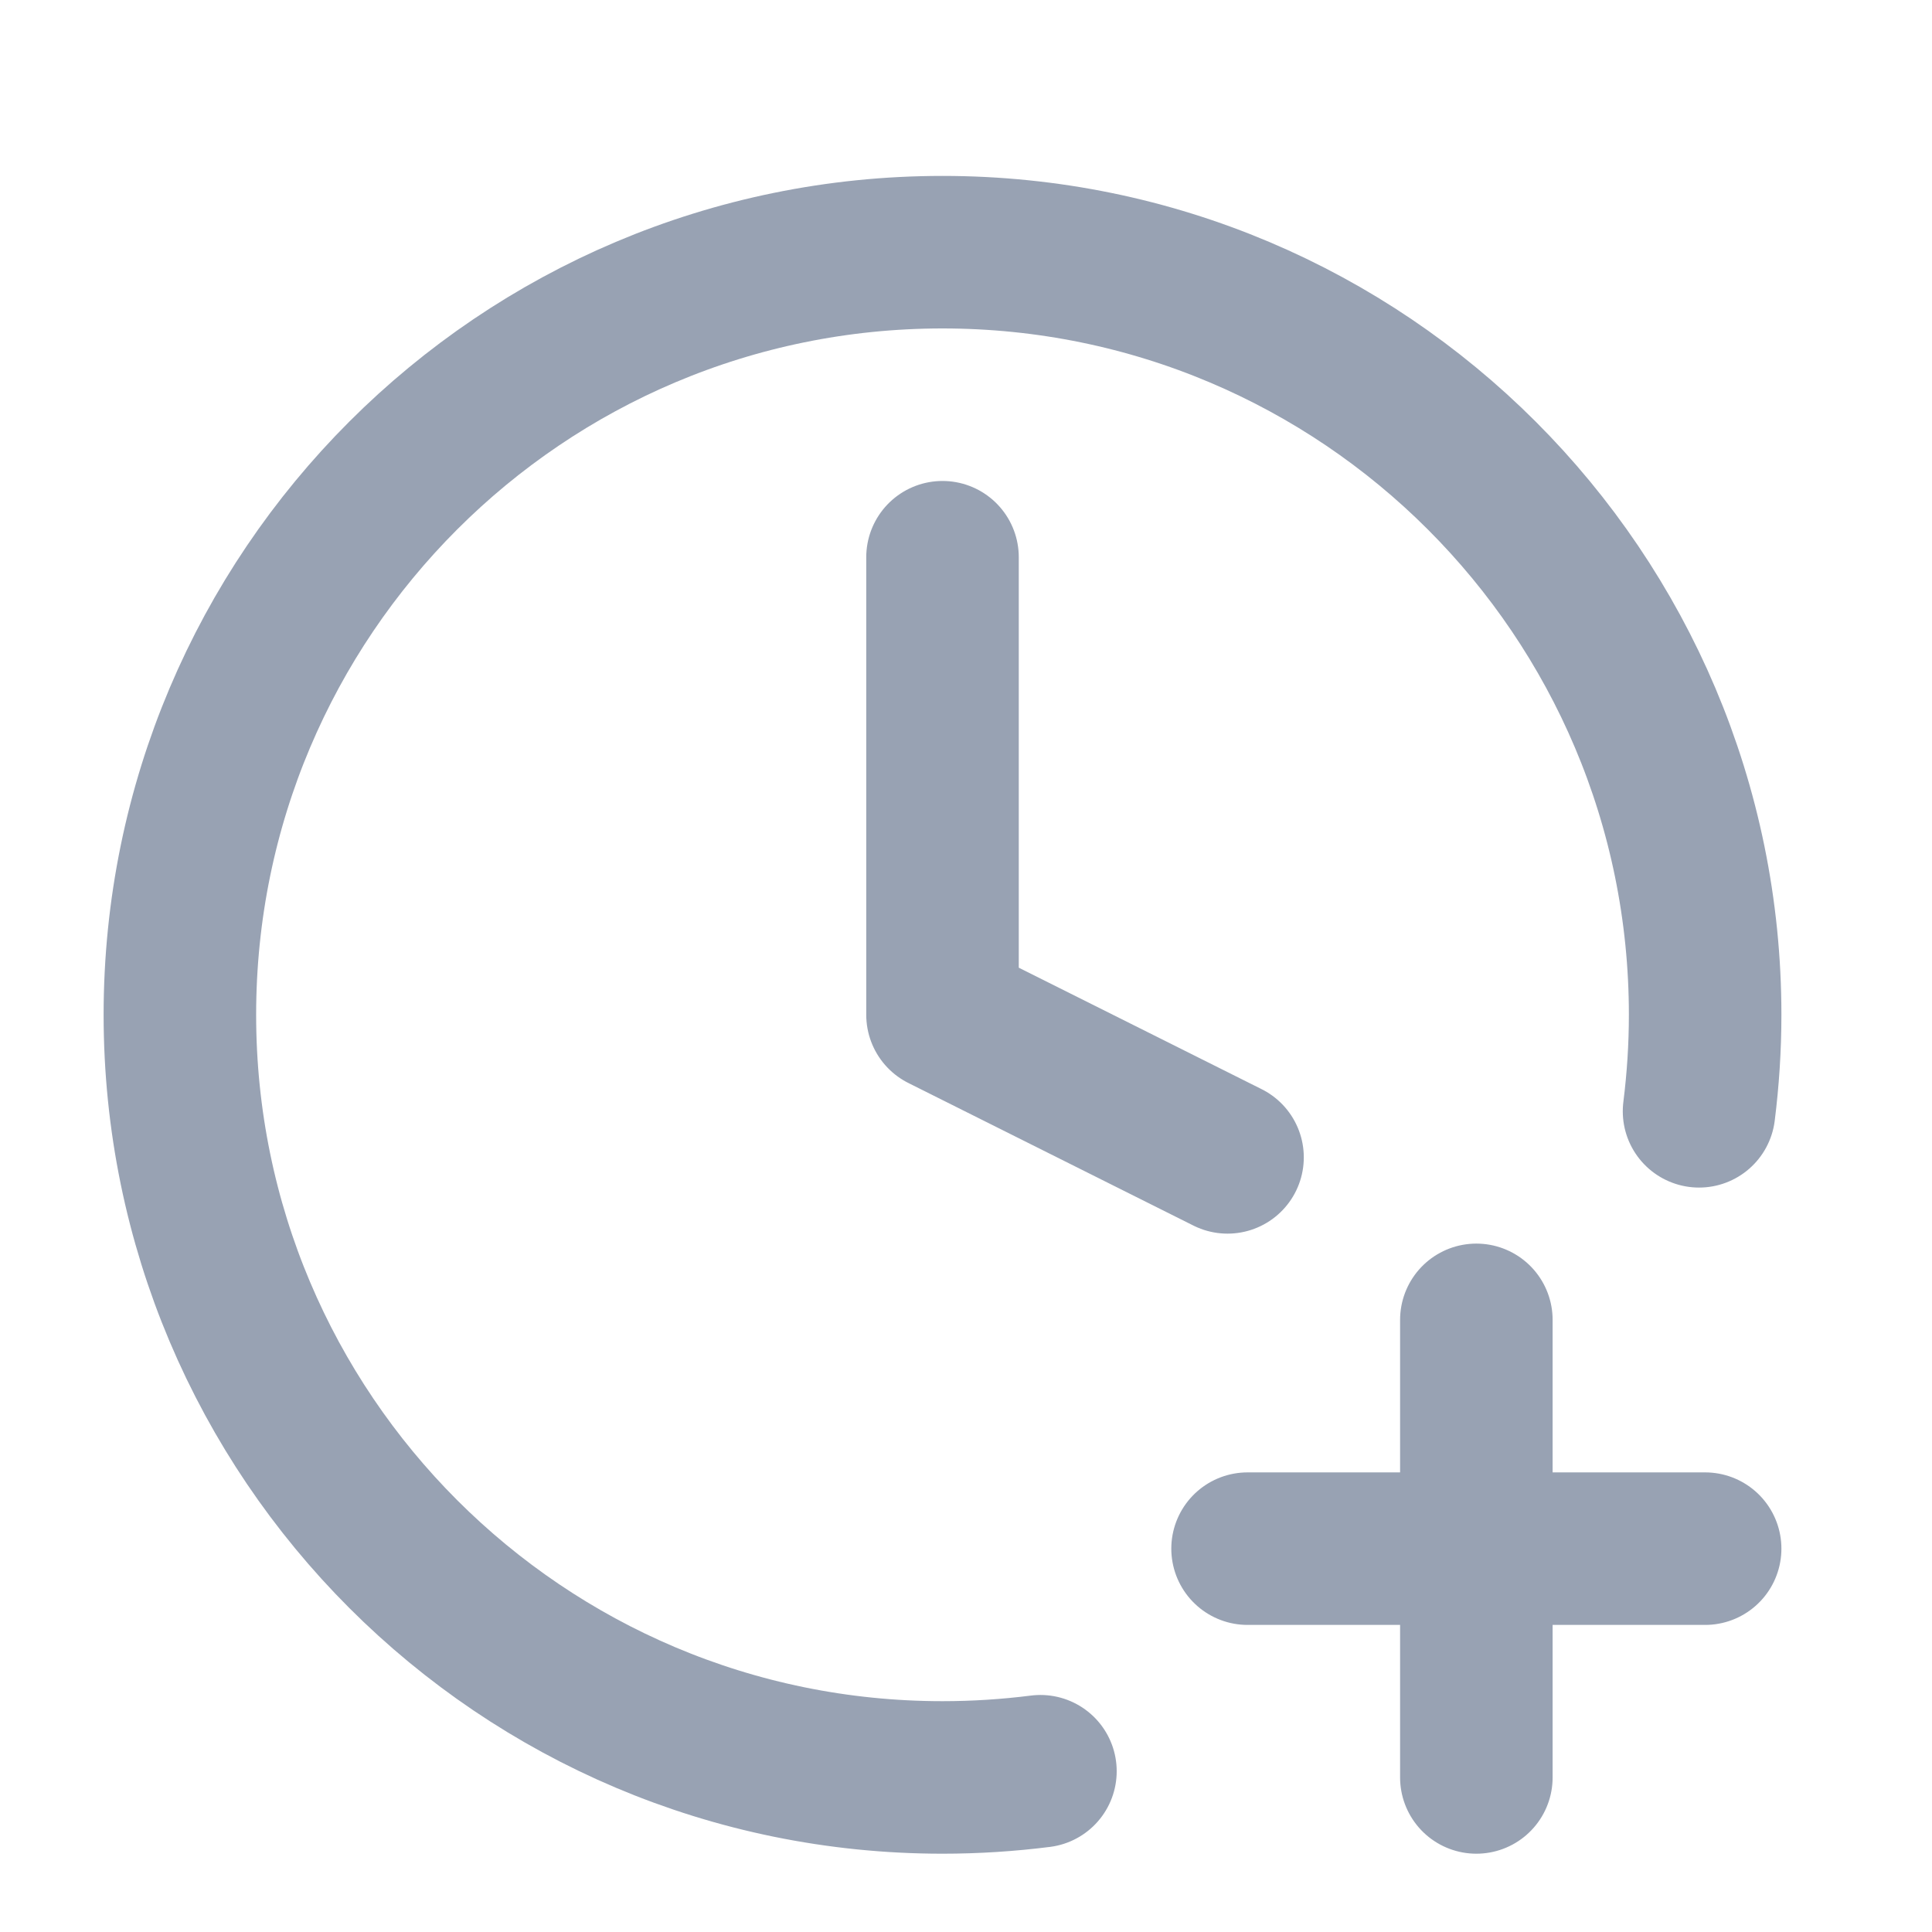<svg width="19" height="19" viewBox="0 0 19 19" fill="none" xmlns="http://www.w3.org/2000/svg">
<g clip-path="url(#clip0_1_10273)">
<path d="M16.709 10.929C16.748 10.618 16.769 10.302 16.769 9.98C16.769 5.838 13.411 2.48 9.269 2.48C5.126 2.48 1.769 5.838 1.769 9.98C1.769 14.122 5.126 17.48 9.269 17.48C9.595 17.48 9.917 17.459 10.232 17.419M9.269 5.48V9.98L12.072 11.382M14.519 17.48V12.98M12.269 15.23H16.769" stroke="#98A2B3" stroke-width="1.5" stroke-linecap="round" stroke-linejoin="round"/>
</g>
<defs>
<clipPath id="clip0_1_10273">
<rect width="18" height="18" fill="white" transform="translate(0.269 0.98)"/>
</clipPath>
</defs>
</svg>
